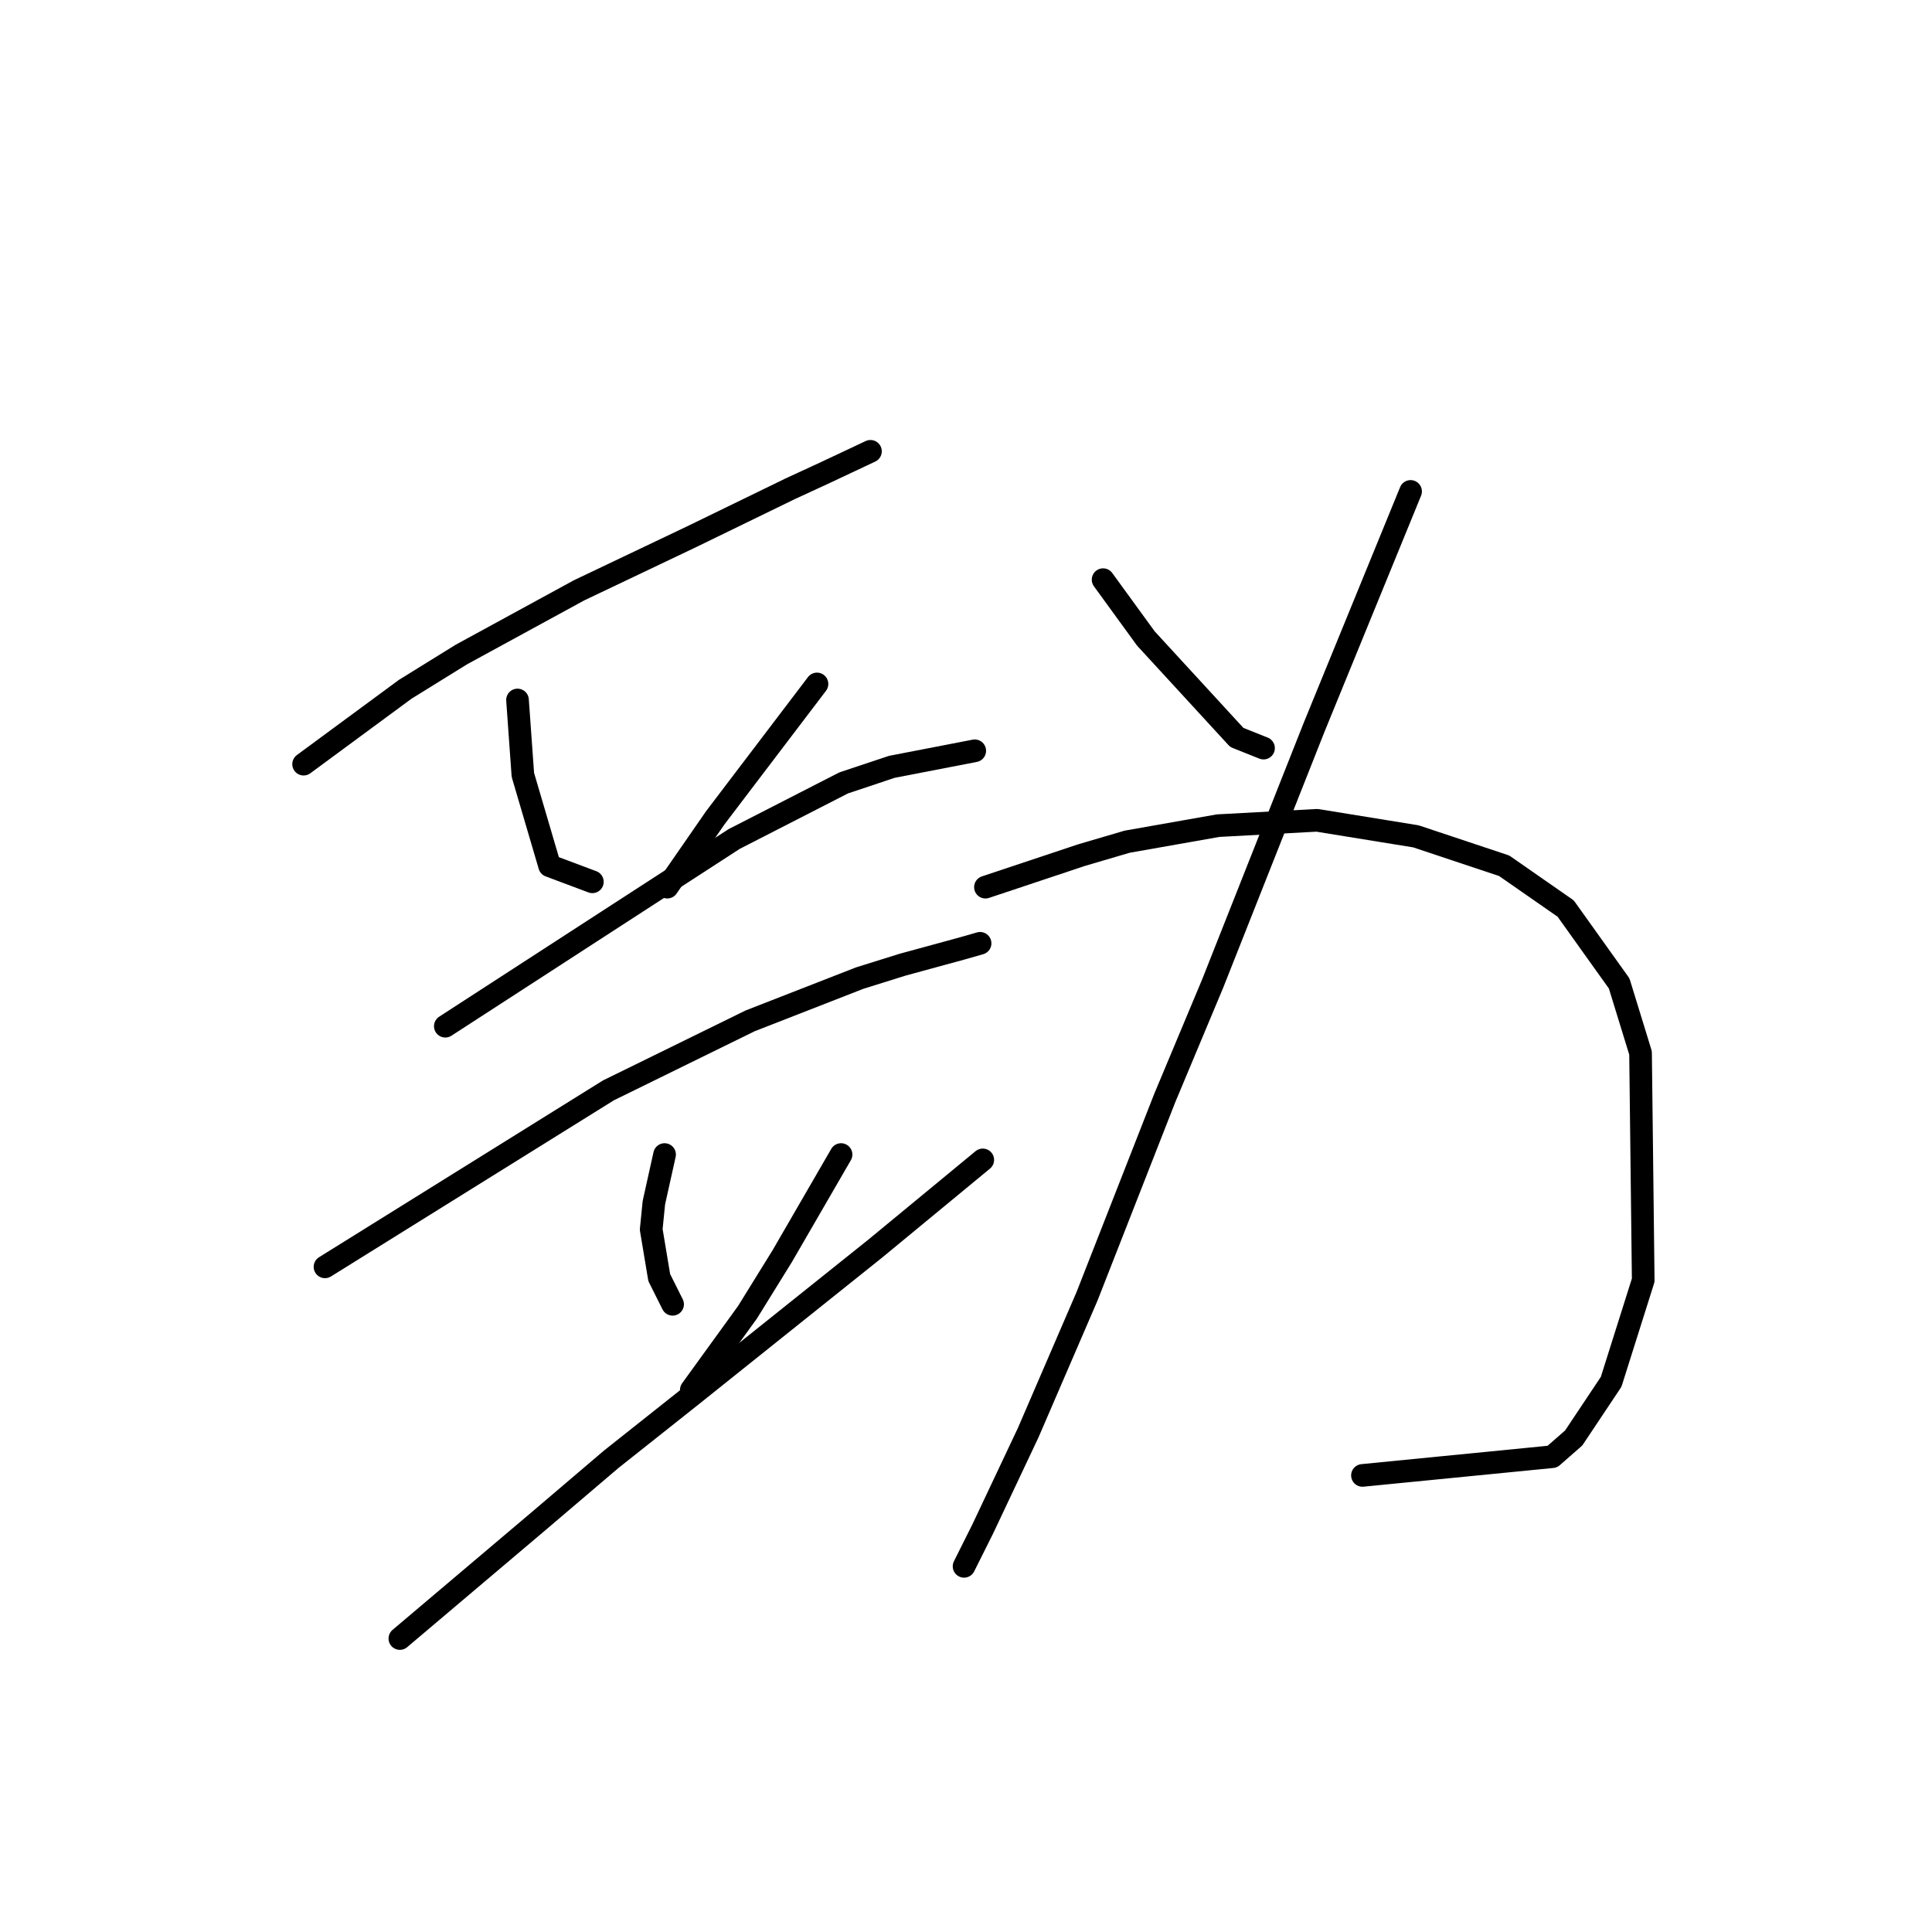 <?xml version="1.0" standalone="no"?>
    <svg width="256" height="256" xmlns="http://www.w3.org/2000/svg" version="1.1">
    <polyline stroke="black" stroke-width="3" stroke-linecap="round" fill="transparent" stroke-linejoin="round" points="40.229 101.255 46.96 96.295 53.692 91.335 61.133 86.729 76.722 78.225 91.603 71.139 104.712 64.762 109.318 62.636 115.341 59.801 115.341 59.801 " />
        <polyline stroke="black" stroke-width="3" stroke-linecap="round" fill="transparent" stroke-linejoin="round" points="68.573 92.752 68.927 97.712 69.282 102.672 72.825 114.719 78.493 116.845 78.493 116.845 " />
        <polyline stroke="black" stroke-width="3" stroke-linecap="round" fill="transparent" stroke-linejoin="round" points="108.255 90.626 101.523 99.484 94.792 108.341 88.414 117.553 88.414 117.553 " />
        <polyline stroke="black" stroke-width="3" stroke-linecap="round" fill="transparent" stroke-linejoin="round" points="59.007 135.977 78.139 123.576 97.272 111.176 111.798 103.735 118.176 101.609 129.159 99.484 129.159 99.484 " />
        <polyline stroke="black" stroke-width="3" stroke-linecap="round" fill="transparent" stroke-linejoin="round" points="43.063 167.864 61.841 156.172 80.619 144.48 99.397 135.268 113.924 129.599 119.593 127.828 127.388 125.702 129.868 124.994 129.868 124.994 " />
        <polyline stroke="black" stroke-width="3" stroke-linecap="round" fill="transparent" stroke-linejoin="round" points="88.06 152.984 87.351 156.172 86.643 159.361 86.288 162.904 87.351 169.282 89.123 172.825 89.123 172.825 " />
        <polyline stroke="black" stroke-width="3" stroke-linecap="round" fill="transparent" stroke-linejoin="round" points="111.444 152.984 107.547 159.715 103.649 166.447 99.043 173.888 91.603 184.162 91.603 184.162 " />
        <polyline stroke="black" stroke-width="3" stroke-linecap="round" fill="transparent" stroke-linejoin="round" points="52.984 217.113 62.195 209.318 71.407 201.523 80.974 193.374 91.248 185.225 116.05 165.384 130.222 153.692 130.222 153.692 " />
        <polyline stroke="black" stroke-width="3" stroke-linecap="round" fill="transparent" stroke-linejoin="round" points="146.166 76.808 149 80.705 151.835 84.603 163.881 97.712 167.424 99.129 167.424 99.129 " />
        <polyline stroke="black" stroke-width="3" stroke-linecap="round" fill="transparent" stroke-linejoin="round" points="186.911 65.116 180.533 80.705 174.156 96.295 160.692 130.308 154.315 145.543 144.04 171.762 136.245 189.831 130.222 202.586 127.742 207.547 127.742 207.547 " />
        <polyline stroke="black" stroke-width="3" stroke-linecap="round" fill="transparent" stroke-linejoin="round" points="130.576 117.553 136.954 115.427 143.331 113.301 149.354 111.53 161.401 109.404 174.51 108.695 187.619 110.821 199.311 114.719 207.46 120.388 214.547 130.308 217.381 139.52 217.735 169.636 213.484 183.1 208.523 190.54 205.689 193.02 180.533 195.5 180.533 195.5 " />
        </svg>
